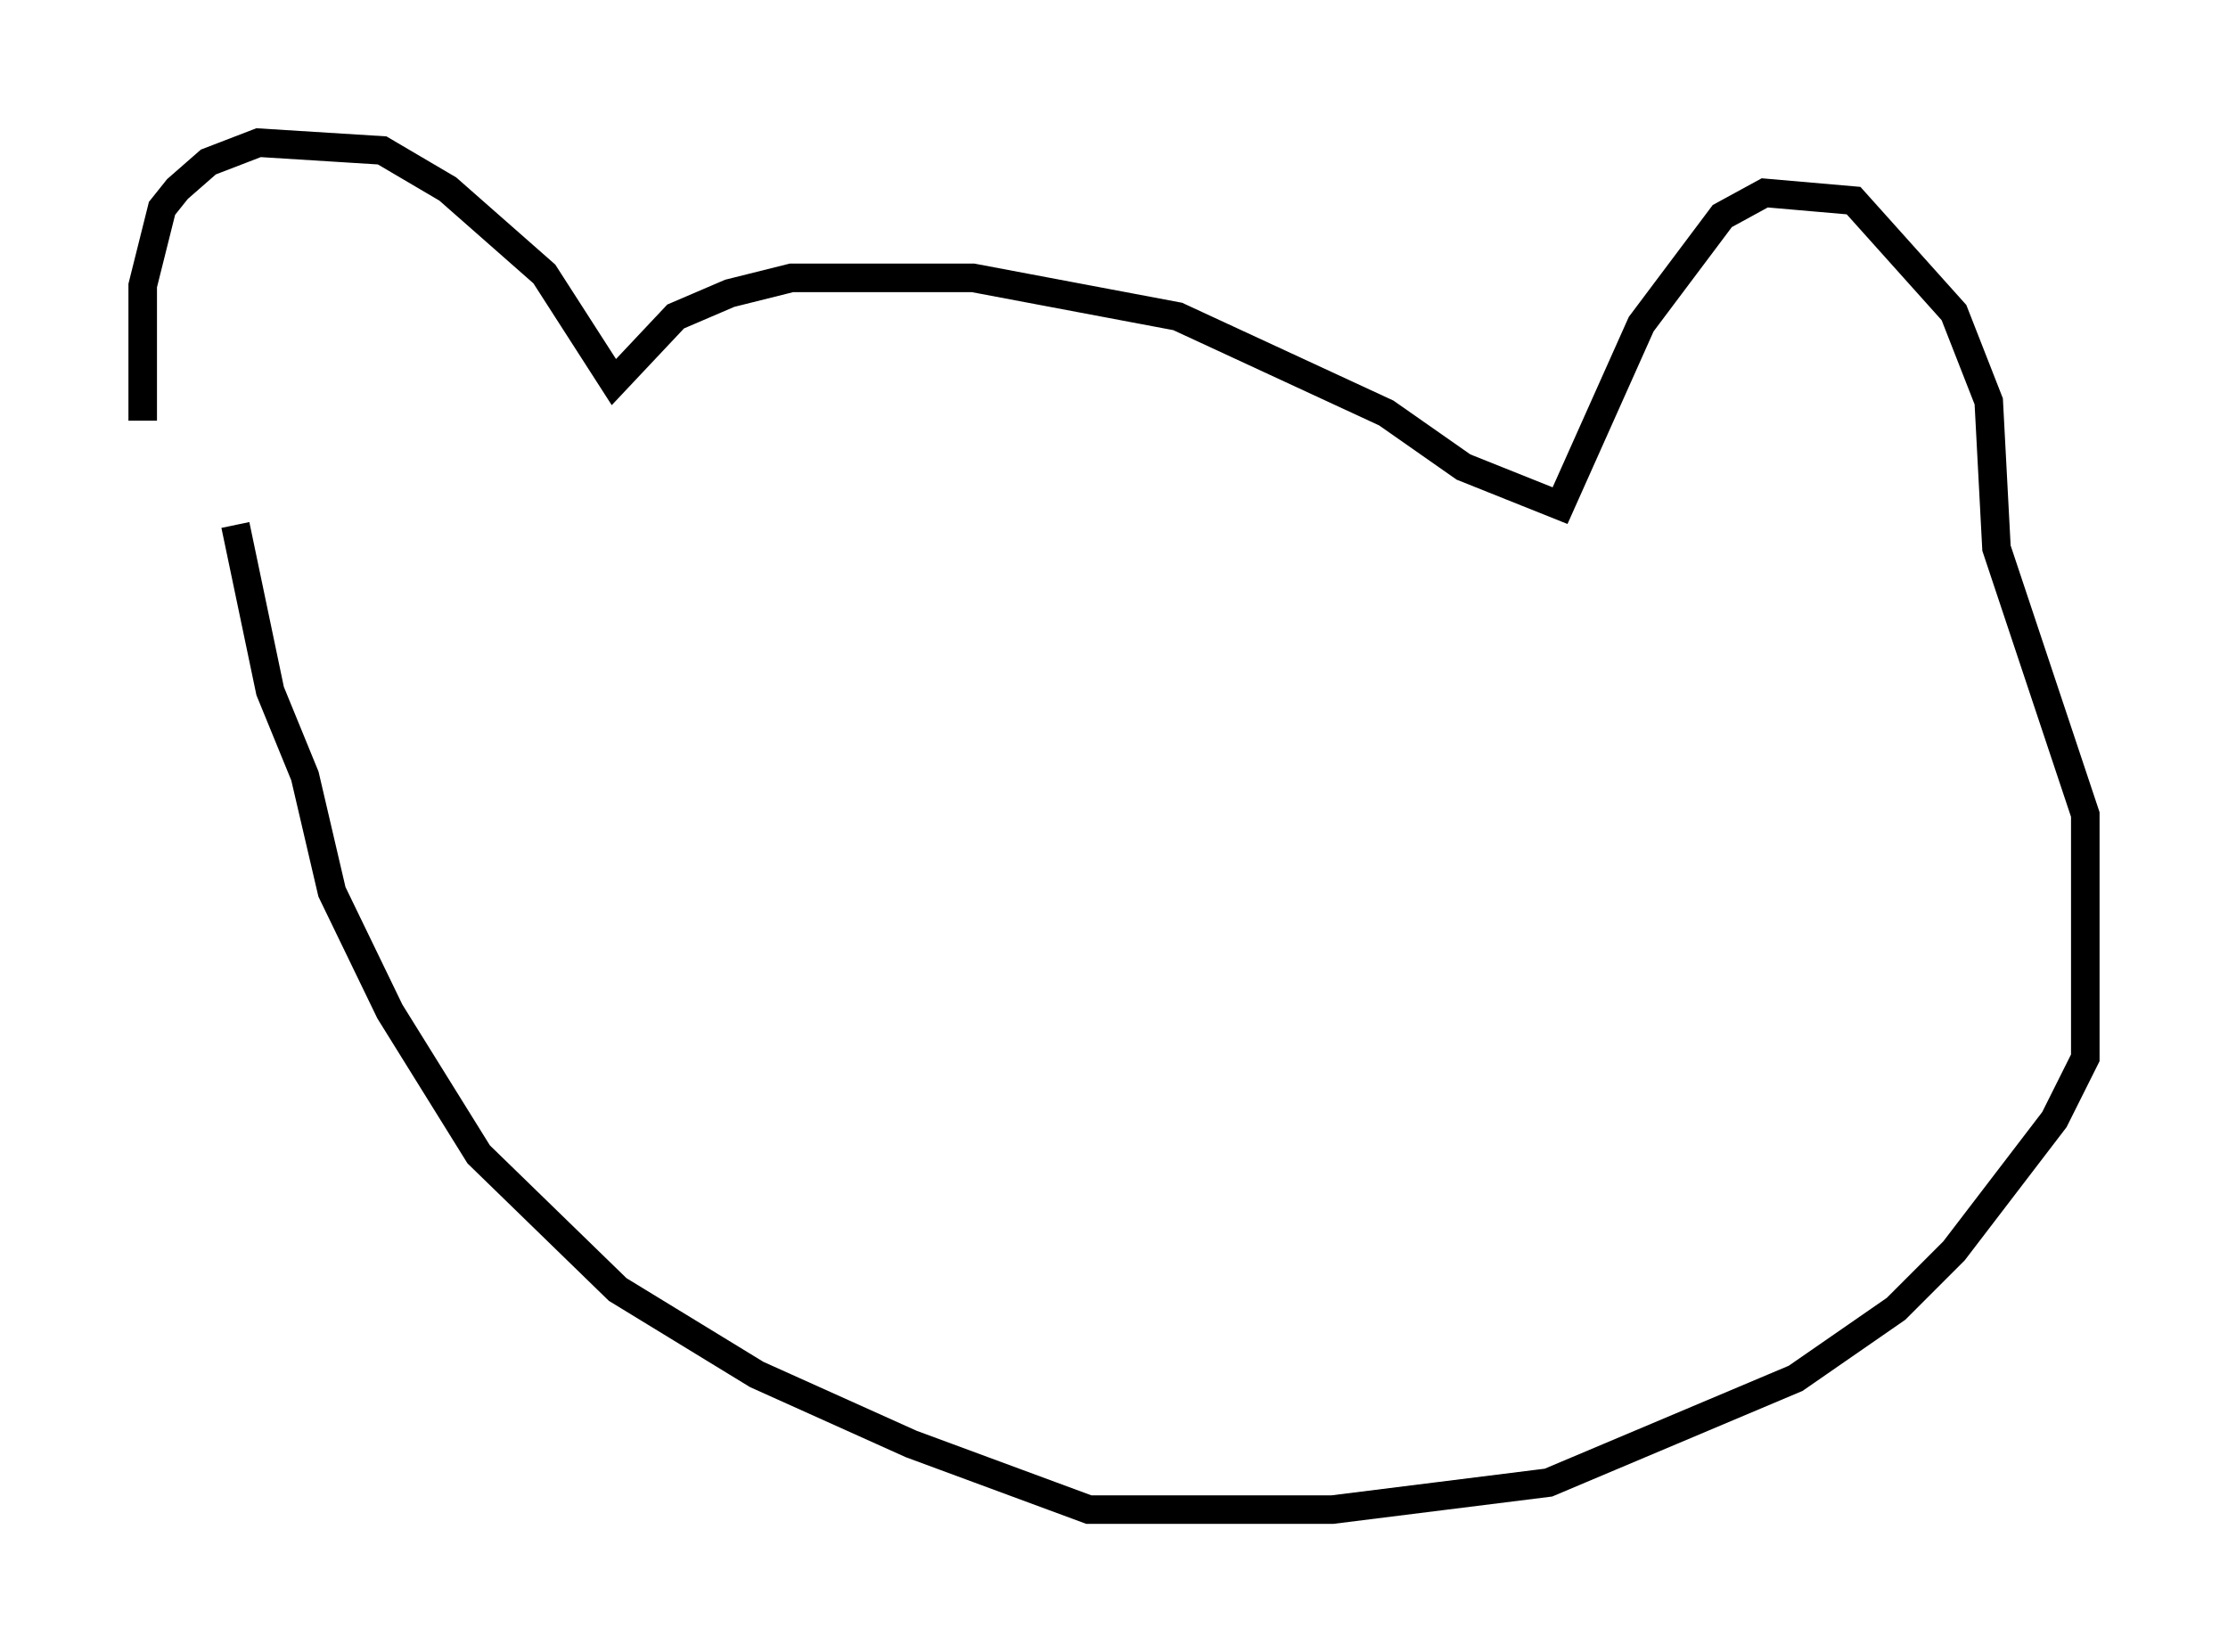 <?xml version="1.0" encoding="utf-8" ?>
<svg baseProfile="full" height="57.902" version="1.1" width="78.064" xmlns="http://www.w3.org/2000/svg" xmlns:ev="http://www.w3.org/2001/xml-events" xmlns:xlink="http://www.w3.org/1999/xlink"><defs /><rect fill="white" height="57.902" width="78.064" x="0" y="0" /><path d="M6.353, 20.426 m-1.353, -5.683 l0.0, -4.736 0.677, -2.706 l0.541, -0.677 1.083, -0.947 l1.759, -0.677 4.33, 0.271 l2.3, 1.353 3.383, 2.977 l2.436, 3.789 2.165, -2.3 l1.894, -0.812 2.165, -0.541 l6.36, 0.0 7.172, 1.353 l7.307, 3.383 2.706, 1.894 l3.383, 1.353 2.842, -6.36 l2.842, -3.789 1.488, -0.812 l3.112, 0.271 3.518, 3.924 l1.218, 3.112 0.271, 5.142 l3.112, 9.337 0.0, 8.525 l-1.083, 2.165 -3.518, 4.601 l-2.03, 2.03 -3.518, 2.436 l-8.66, 3.654 -7.578, 0.947 l-8.525, 0.0 -6.225, -2.3 l-5.413, -2.436 -4.871, -2.977 l-4.871, -4.736 -3.112, -5.007 l-2.03, -4.195 -0.947, -4.059 l-1.218, -2.977 -1.218, -5.819 " fill="none" stroke="black" stroke-width="1" /></svg>